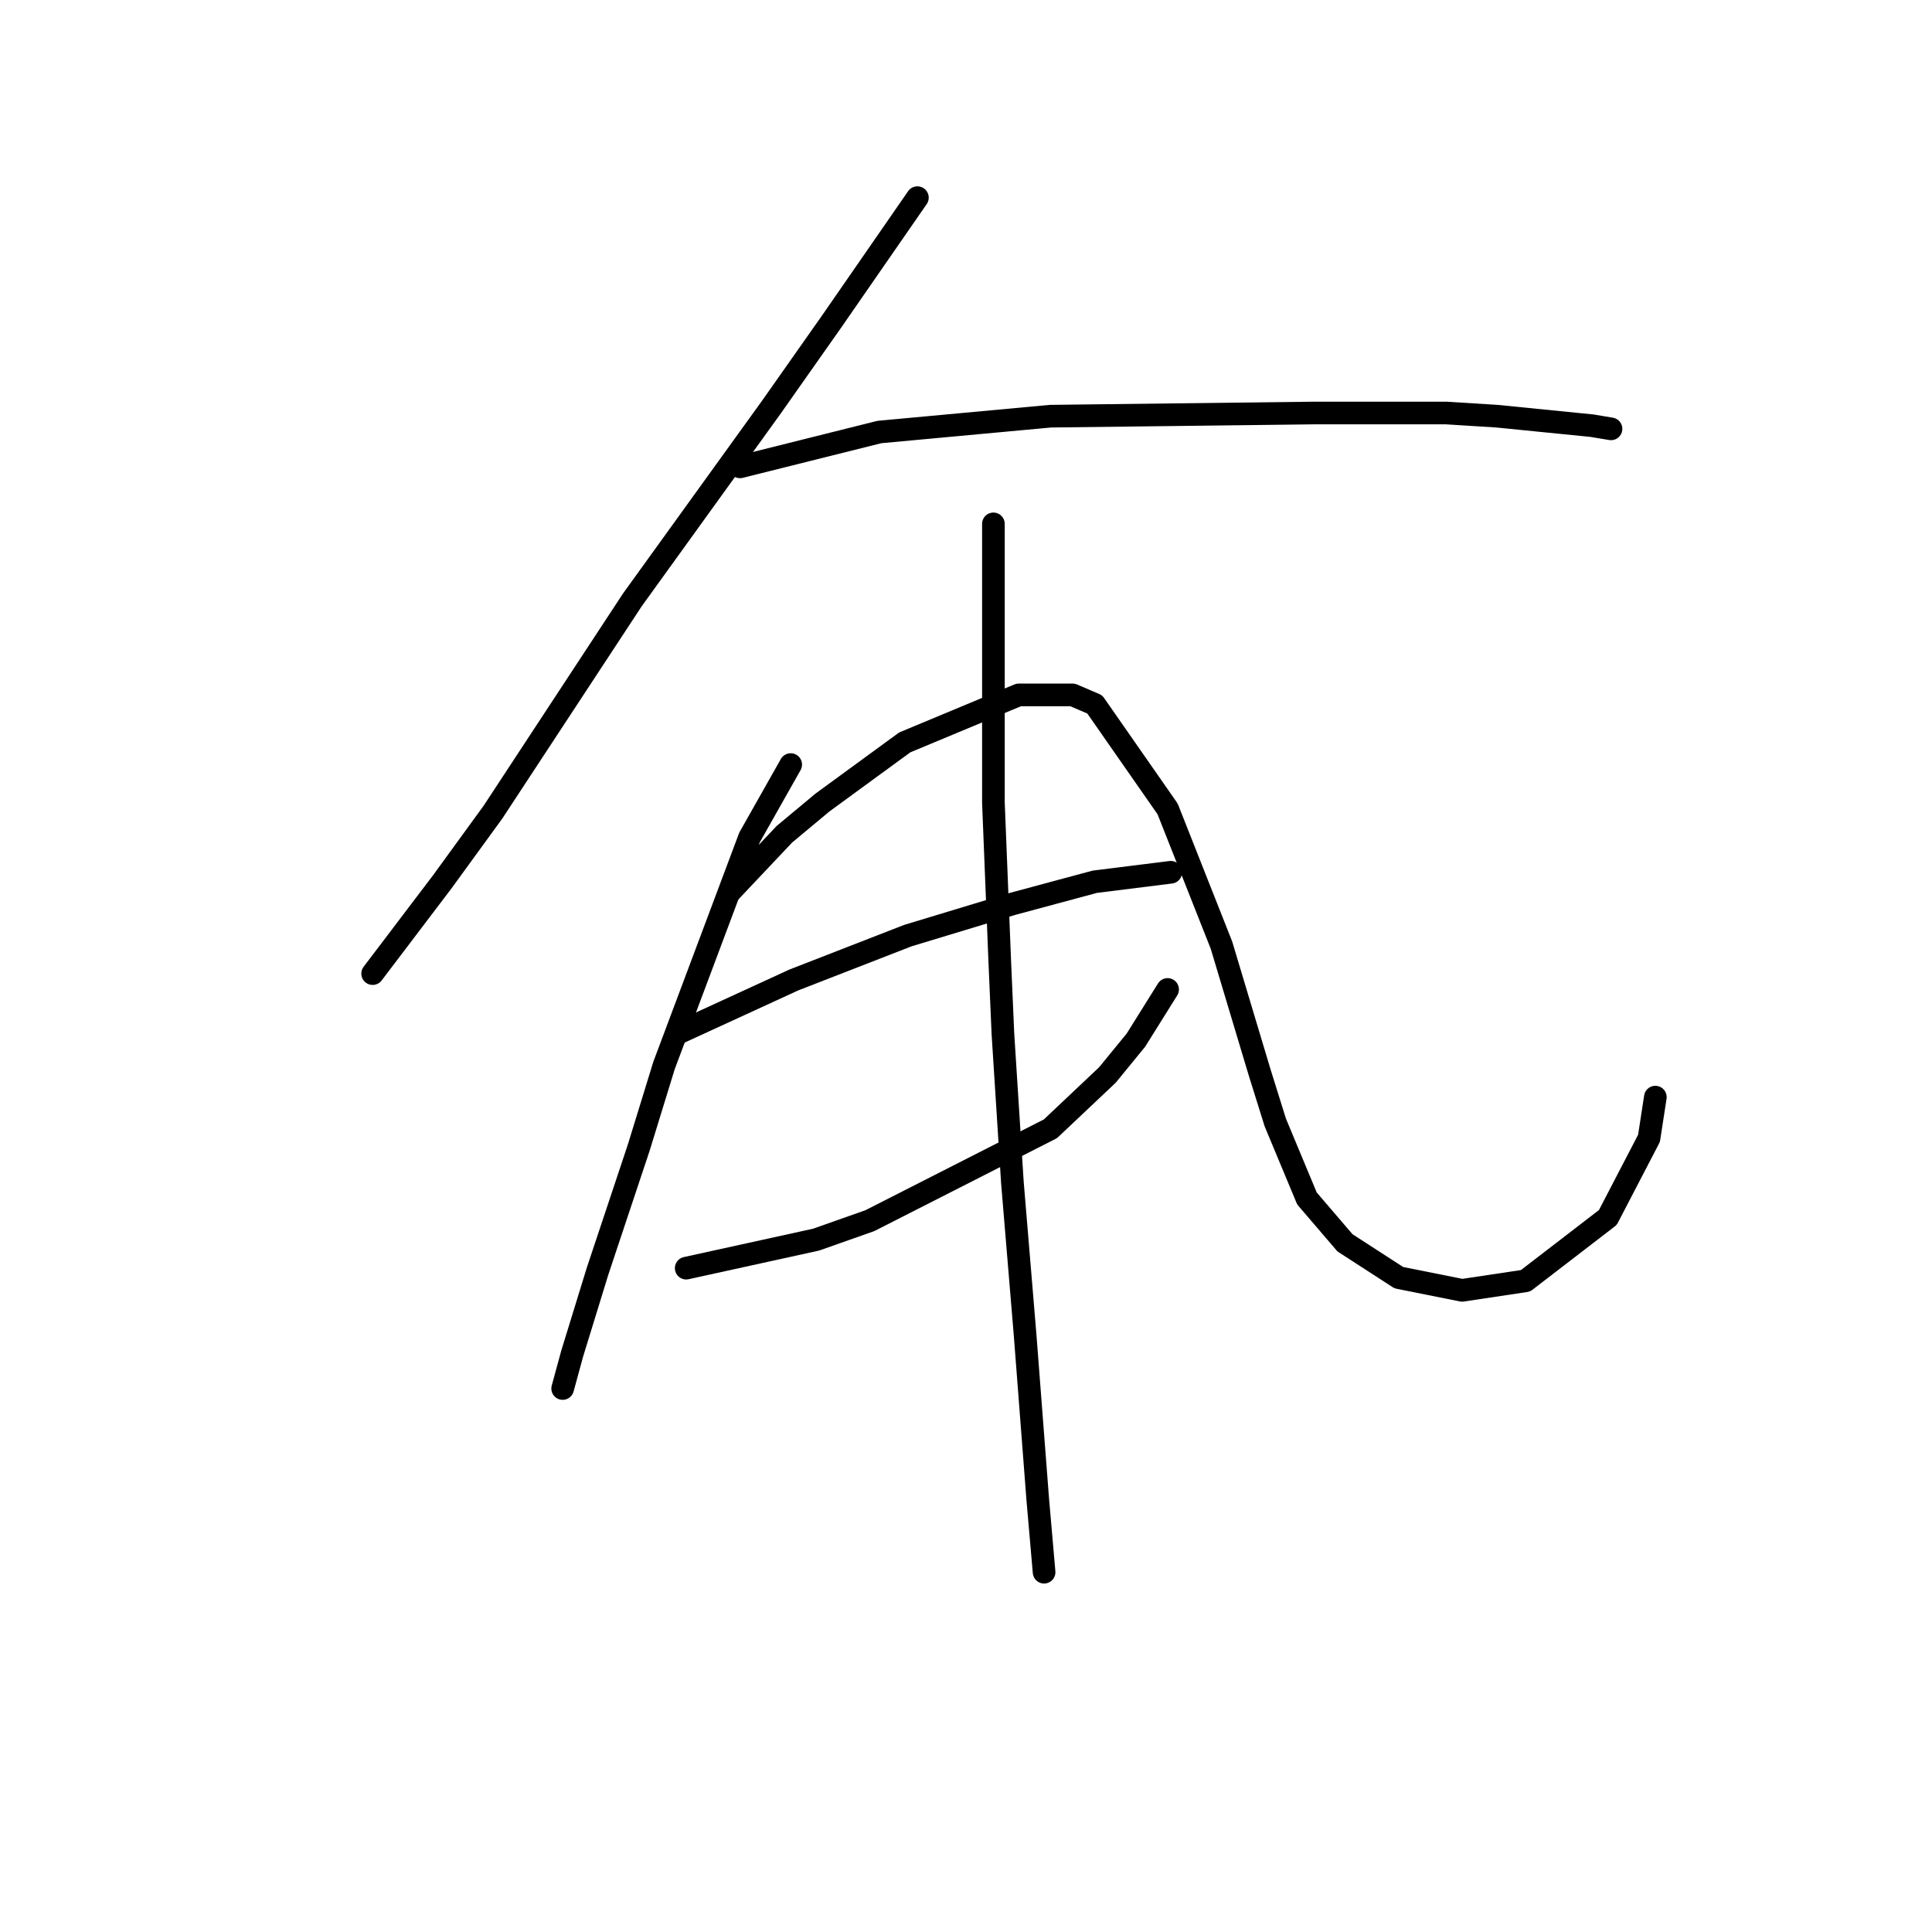 <?xml version="1.0" standalone="no"?>
    <svg width="256" height="256" xmlns="http://www.w3.org/2000/svg" version="1.1">
    <polyline stroke="black" stroke-width="3" stroke-linecap="round" fill="transparent" stroke-linejoin="round" points="121.56 26.19 110.229 42.557 102.255 53.888 83.79 79.488 65.325 107.605 58.61 116.838 49.377 129.008 49.377 129.008 " />
        <polyline stroke="black" stroke-width="3" stroke-linecap="round" fill="transparent" stroke-linejoin="round" points="98.059 61.862 116.524 57.245 139.186 55.147 174.018 54.727 191.644 54.727 198.359 55.147 210.949 56.406 213.467 56.826 213.467 56.826 " />
        <polyline stroke="black" stroke-width="3" stroke-linecap="round" fill="transparent" stroke-linejoin="round" points="104.773 101.31 99.318 110.963 87.987 141.179 84.629 152.09 79.174 168.457 75.816 179.368 74.557 183.985 74.557 183.985 " />
        <polyline stroke="black" stroke-width="3" stroke-linecap="round" fill="transparent" stroke-linejoin="round" points="96.8 118.097 103.934 110.543 108.97 106.346 119.881 98.373 134.989 92.078 142.124 92.078 145.061 93.337 154.714 107.186 161.848 125.231 166.884 142.018 168.982 148.733 173.179 158.805 178.215 164.68 185.349 169.296 193.743 170.975 202.136 169.716 213.047 161.323 218.503 150.831 219.342 145.375 219.342 145.375 " />
        <polyline stroke="black" stroke-width="3" stroke-linecap="round" fill="transparent" stroke-linejoin="round" points="89.665 136.982 105.193 129.848 120.301 123.972 134.15 119.776 145.061 116.838 155.133 115.579 155.133 115.579 " />
        <polyline stroke="black" stroke-width="3" stroke-linecap="round" fill="transparent" stroke-linejoin="round" points="90.924 168.037 108.131 164.26 115.265 161.742 139.186 149.572 146.74 142.438 150.517 137.821 154.714 131.107 154.714 131.107 " />
        <polyline stroke="black" stroke-width="3" stroke-linecap="round" fill="transparent" stroke-linejoin="round" points="131.632 69.416 131.632 86.202 131.632 95.435 131.632 106.346 132.471 127.33 132.891 136.982 134.15 156.706 135.829 176.85 137.507 198.673 138.347 208.325 138.347 208.325 " />
        </svg>